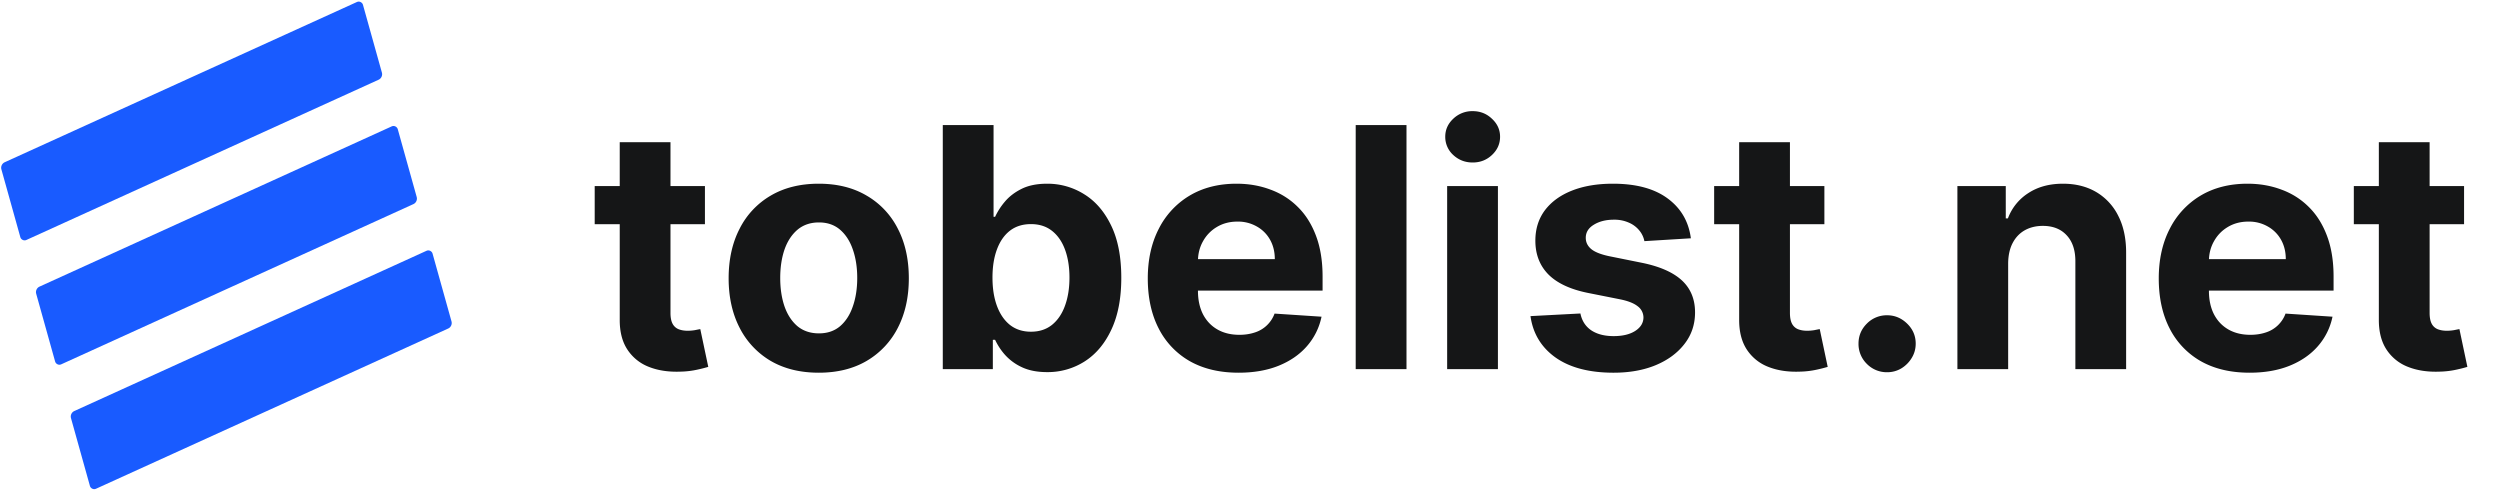 <svg xmlns="http://www.w3.org/2000/svg" width="149" height="30" fill="none"><path fill="#151617" d="M42.014 11.09v2.274h-6.57V11.09h6.57Zm-5.078-2.613h3.025v10.17c0 .28.043.498.128.654a.704.704 0 0 0 .355.32c.156.061.336.092.54.092.142 0 .284-.012.426-.035.142-.029.251-.05.327-.064l.476 2.251a8.515 8.515 0 0 1-.64.163 5.124 5.124 0 0 1-1 .121c-.73.029-1.37-.069-1.919-.291a2.676 2.676 0 0 1-1.27-1.037c-.304-.469-.453-1.06-.448-1.776V8.478Zm11.86 13.736c-1.103 0-2.057-.234-2.862-.703a4.81 4.81 0 0 1-1.853-1.975c-.436-.847-.654-1.83-.654-2.947 0-1.127.218-2.112.654-2.955a4.754 4.754 0 0 1 1.853-1.974c.805-.473 1.76-.71 2.863-.71s2.054.237 2.855.71a4.74 4.74 0 0 1 1.86 1.974c.436.843.654 1.828.654 2.955 0 1.117-.218 2.1-.654 2.947a4.797 4.797 0 0 1-1.86 1.975c-.8.469-1.752.703-2.855.703Zm.015-2.344c.502 0 .92-.142 1.257-.426.336-.289.59-.682.76-1.179.175-.497.263-1.063.263-1.697 0-.635-.088-1.2-.263-1.698-.17-.497-.424-.89-.76-1.179-.336-.288-.755-.433-1.257-.433-.507 0-.933.145-1.279.433-.34.29-.599.682-.774 1.18-.17.497-.256 1.062-.256 1.697 0 .634.086 1.2.256 1.697.175.497.433.89.774 1.18.346.283.772.425 1.279.425ZM56.19 22V7.455h3.026v5.468h.092a4 4 0 0 1 .575-.895c.256-.307.587-.563.994-.767.412-.208.924-.312 1.535-.312a4.1 4.1 0 0 1 2.201.625c.673.412 1.21 1.034 1.612 1.868.403.828.604 1.868.604 3.118 0 1.216-.196 2.244-.59 3.082-.388.833-.918 1.466-1.59 1.896a4.084 4.084 0 0 1-2.245.64c-.587 0-1.086-.098-1.498-.292a3.1 3.1 0 0 1-1.002-.731 3.714 3.714 0 0 1-.596-.902h-.135V22H56.19Zm2.962-5.454c0 .648.09 1.214.27 1.697.18.483.44.86.78 1.13.342.264.756.397 1.244.397.492 0 .909-.135 1.25-.405.34-.275.599-.653.774-1.136.18-.488.27-1.05.27-1.683 0-.63-.088-1.184-.263-1.662-.175-.479-.433-.853-.774-1.123s-.76-.404-1.257-.404c-.493 0-.91.13-1.25.39-.337.26-.595.63-.774 1.108-.18.478-.27 1.042-.27 1.69Zm14.668 5.667c-1.123 0-2.088-.227-2.898-.682a4.669 4.669 0 0 1-1.86-1.946c-.436-.843-.654-1.84-.654-2.99 0-1.122.218-2.107.653-2.954a4.83 4.83 0 0 1 1.84-1.982c.795-.473 1.728-.71 2.798-.71.72 0 1.39.116 2.01.348.625.227 1.17.57 1.633 1.03.47.459.834 1.037 1.094 1.733.26.69.39 1.5.39 2.429v.83h-9.21v-1.874h6.363c0-.436-.095-.822-.284-1.158a2.035 2.035 0 0 0-.789-.788 2.248 2.248 0 0 0-1.157-.292c-.46 0-.867.107-1.222.32a2.24 2.24 0 0 0-.824.845c-.199.35-.3.741-.305 1.172v1.783c0 .54.1 1.006.298 1.399.204.393.49.696.86.909.369.213.807.32 1.313.32.337 0 .644-.048.924-.142a1.842 1.842 0 0 0 1.171-1.123l2.799.185a3.822 3.822 0 0 1-.874 1.761c-.435.498-.999.886-1.69 1.165-.687.275-1.48.412-2.38.412ZM83.827 7.455V22H80.8V7.455h3.026ZM86.25 22V11.09h3.026V22H86.25Zm1.52-12.315c-.45 0-.835-.15-1.157-.448a1.45 1.45 0 0 1-.476-1.086c0-.417.158-.775.476-1.073a1.63 1.63 0 0 1 1.157-.454c.45 0 .834.151 1.15.454.323.298.484.656.484 1.073 0 .421-.161.783-.483 1.086-.317.299-.7.448-1.15.448Zm13.006 4.517-2.77.17a1.432 1.432 0 0 0-.305-.639 1.62 1.62 0 0 0-.618-.462 2.099 2.099 0 0 0-.902-.177c-.469 0-.864.1-1.186.298-.322.194-.483.455-.483.781 0 .26.104.48.313.66.208.18.565.325 1.072.434l1.974.398c1.061.218 1.852.568 2.373 1.05.52.484.781 1.118.781 1.904 0 .715-.211 1.343-.632 1.882-.417.54-.99.962-1.719 1.265-.724.298-1.56.447-2.507.447-1.444 0-2.595-.3-3.452-.902-.852-.606-1.352-1.43-1.498-2.471l2.975-.157c.09.44.308.777.654 1.009.346.227.788.34 1.328.34.53 0 .956-.101 1.278-.305.327-.208.493-.476.498-.802a.835.835 0 0 0-.348-.675c-.228-.18-.578-.317-1.052-.412l-1.889-.376c-1.065-.213-1.858-.583-2.379-1.108-.516-.526-.774-1.196-.774-2.01 0-.701.19-1.305.568-1.811.384-.507.92-.898 1.612-1.172.696-.275 1.51-.412 2.443-.412 1.378 0 2.463.291 3.253.873.796.583 1.26 1.376 1.392 2.38Zm7.957-3.111v2.273h-6.57V11.09h6.57Zm-5.079-2.614h3.026v10.17c0 .28.043.498.128.654a.701.701 0 0 0 .355.32c.156.061.336.092.54.092.142 0 .284-.012.426-.035.142-.029.251-.05.327-.064l.475 2.251a8.391 8.391 0 0 1-.639.163 5.113 5.113 0 0 1-1.001.121c-.729.029-1.369-.069-1.918-.291a2.678 2.678 0 0 1-1.271-1.037c-.303-.469-.452-1.06-.448-1.776V8.478Zm8.818 13.708a1.66 1.66 0 0 1-1.207-.497 1.658 1.658 0 0 1-.498-1.208c0-.464.166-.862.498-1.193a1.658 1.658 0 0 1 1.207-.497c.454 0 .852.166 1.193.497.341.331.511.73.511 1.193 0 .313-.08.6-.241.86a1.832 1.832 0 0 1-.618.617 1.627 1.627 0 0 1-.845.228Zm7.214-6.492V22h-3.025V11.09h2.883v1.926h.128a3.042 3.042 0 0 1 1.214-1.506c.569-.374 1.257-.561 2.067-.561.758 0 1.418.166 1.982.497a3.385 3.385 0 0 1 1.314 1.42c.312.611.468 1.34.468 2.188V22h-3.025v-6.406c.004-.668-.166-1.189-.512-1.563-.345-.379-.821-.568-1.427-.568-.407 0-.767.088-1.08.263-.307.175-.549.43-.724.767-.171.331-.258.731-.263 1.2Zm14.388 6.52c-1.123 0-2.089-.227-2.898-.682a4.671 4.671 0 0 1-1.861-1.946c-.436-.843-.653-1.84-.653-2.99 0-1.122.217-2.107.653-2.954a4.836 4.836 0 0 1 1.839-1.982c.796-.473 1.729-.71 2.799-.71.719 0 1.389.116 2.01.348.625.227 1.169.57 1.633 1.03.469.459.834 1.037 1.094 1.733.26.69.391 1.5.391 2.429v.83h-9.212v-1.874h6.364c0-.436-.095-.822-.284-1.158a2.042 2.042 0 0 0-.789-.788 2.248 2.248 0 0 0-1.158-.292c-.459 0-.866.107-1.221.32-.35.208-.625.49-.824.845-.199.35-.301.741-.305 1.172v1.783c0 .54.099 1.006.298 1.399.204.393.49.696.859.909.37.213.808.32 1.314.32.336 0 .644-.048.924-.142a1.842 1.842 0 0 0 1.171-1.123l2.799.185a3.825 3.825 0 0 1-.874 1.761c-.435.498-.999.886-1.69 1.165-.687.275-1.48.412-2.379.412Zm12.784-11.122v2.273h-6.57V11.09h6.57Zm-5.079-2.614h3.026v10.17c0 .28.043.498.128.654a.701.701 0 0 0 .355.32c.156.061.336.092.54.092.142 0 .284-.012.426-.035.142-.029.251-.05.327-.064l.475 2.251a8.391 8.391 0 0 1-.639.163 5.113 5.113 0 0 1-1.001.121c-.729.029-1.369-.069-1.918-.291a2.678 2.678 0 0 1-1.271-1.037c-.303-.469-.452-1.06-.448-1.776V8.478Z"/><rect width="23.682" height="4.81" fill="#195BFF" rx=".3" transform="matrix(.91 -.414 .269 .963 4.148 24.625)"/><rect width="23.682" height="4.81" fill="#195BFF" rx=".3" transform="matrix(.91 -.414 .269 .963 2.074 17.21)"/><rect width="23.682" height="4.81" fill="#195BFF" rx=".3" transform="matrix(.91 -.414 .269 .963 0 9.797)"/></svg>